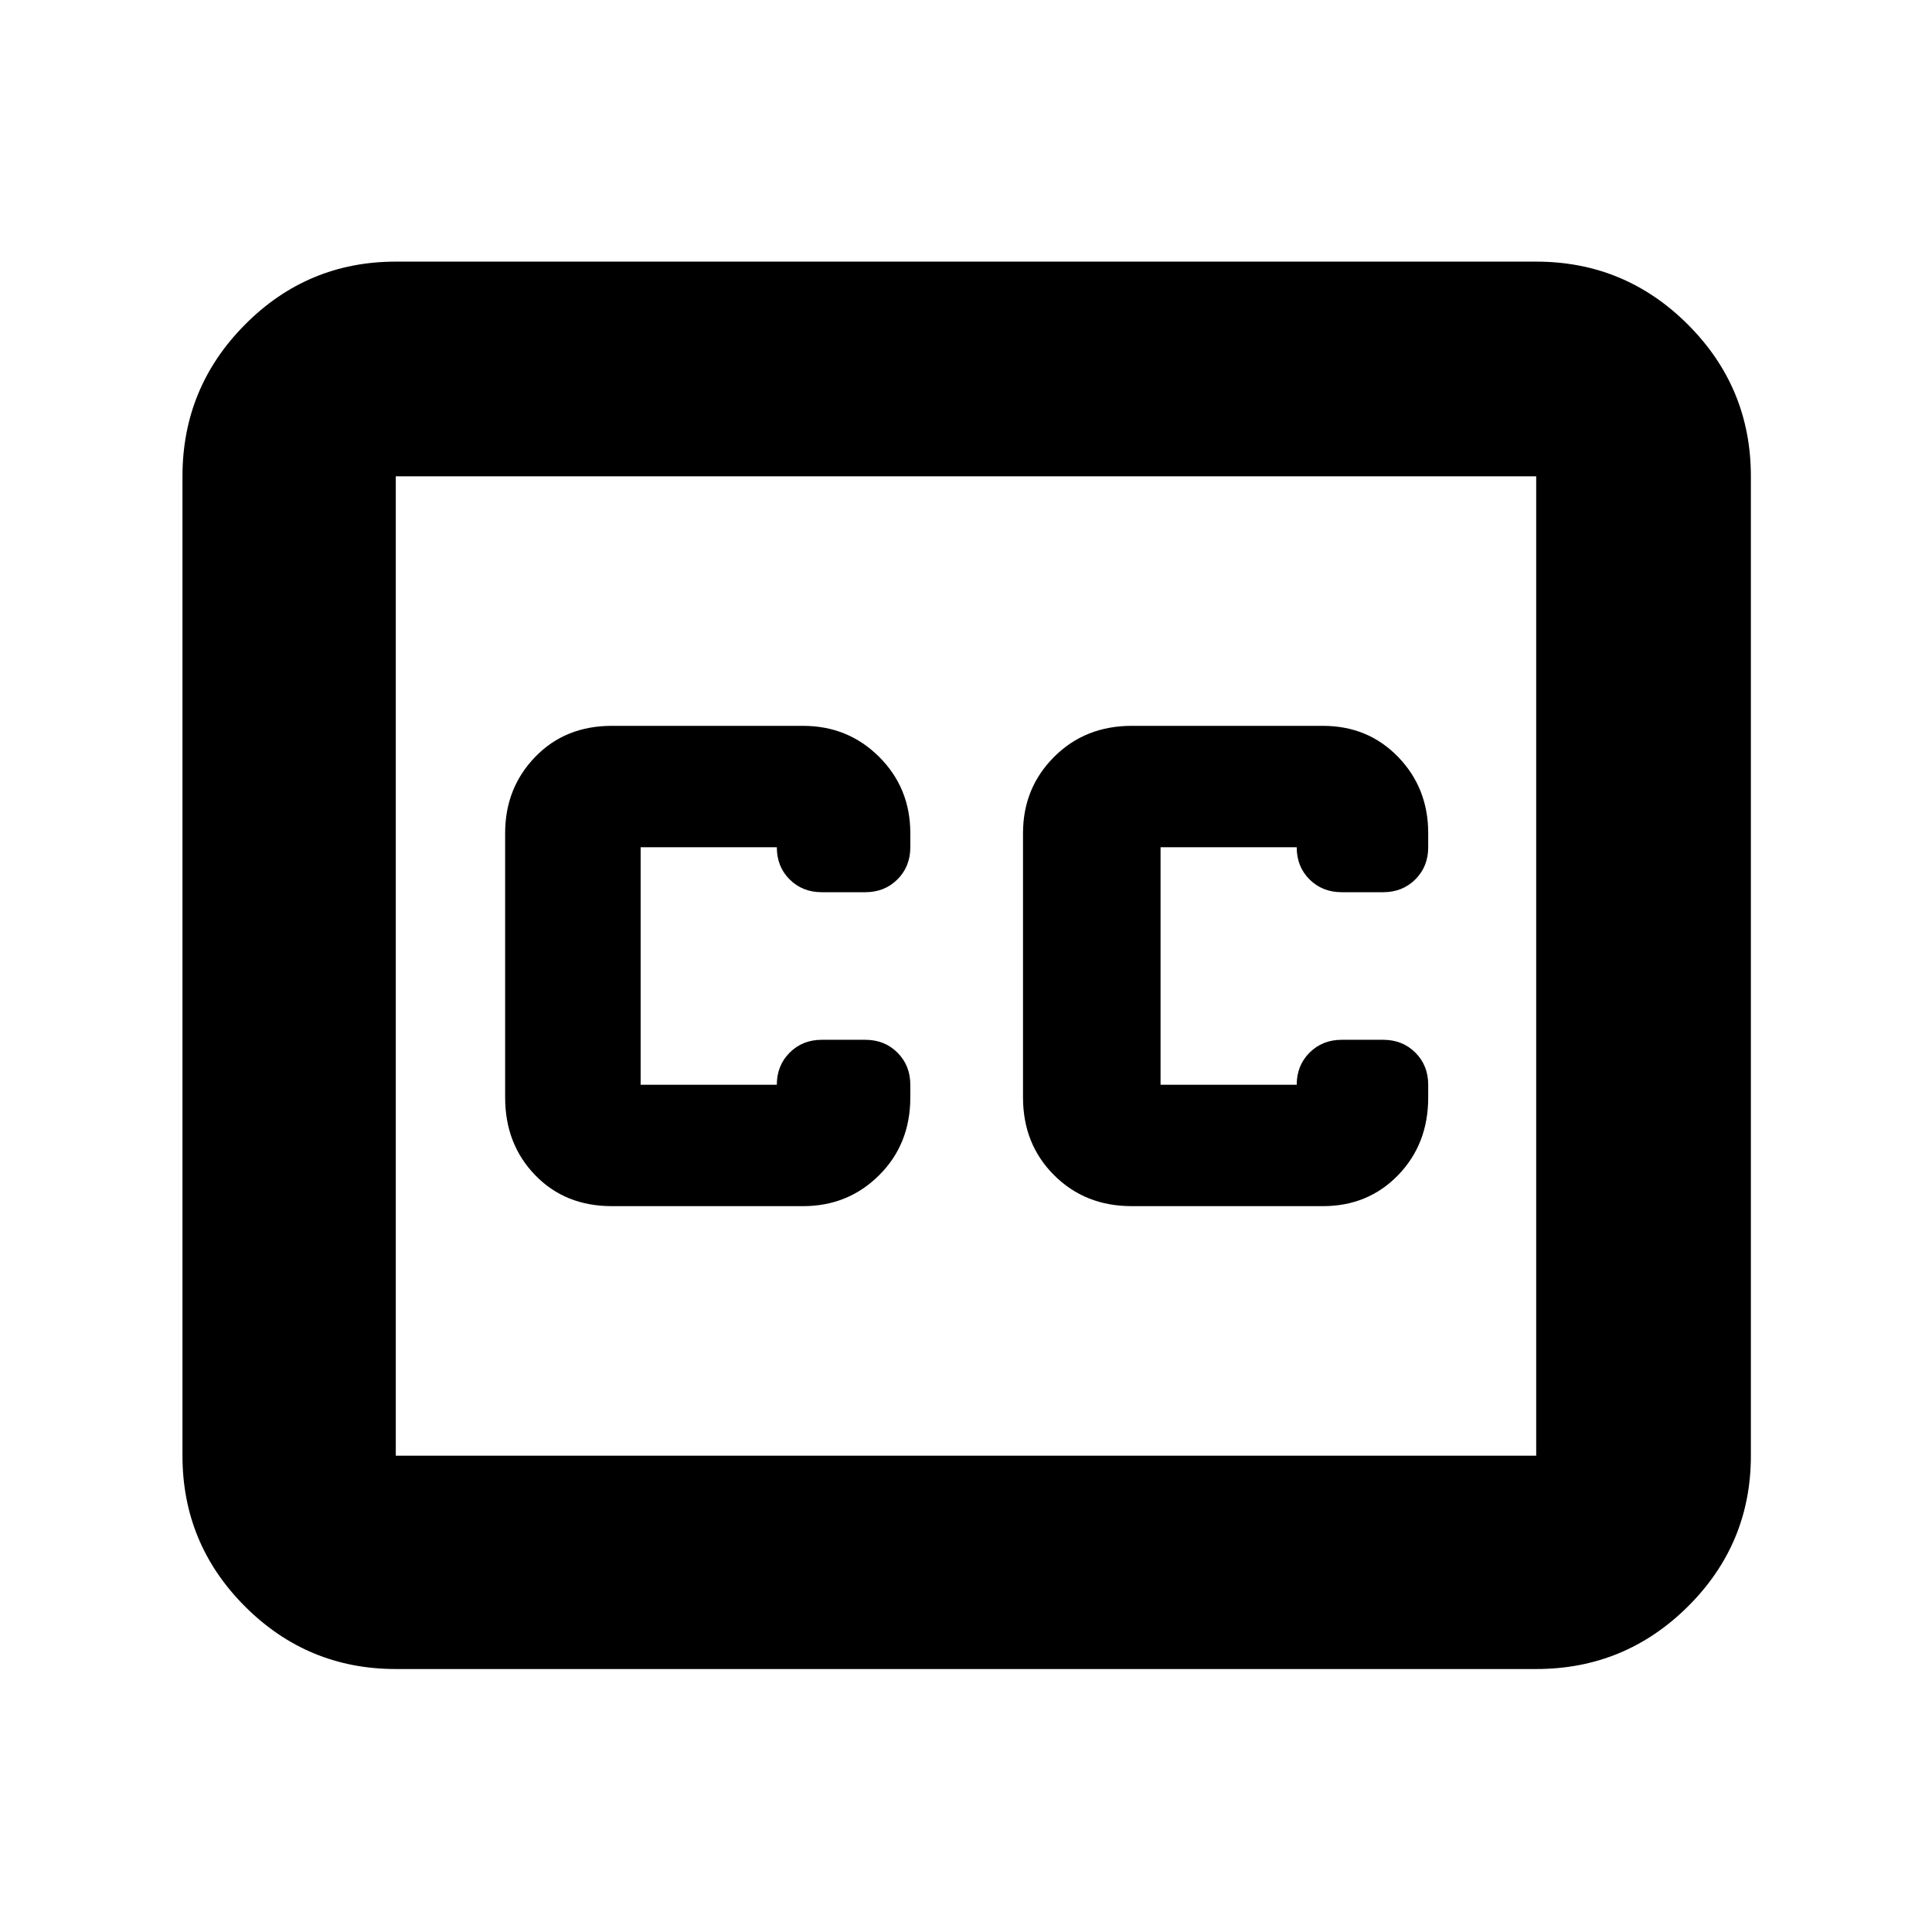<svg xmlns="http://www.w3.org/2000/svg" height="40" viewBox="0 -960 960 960" width="40"><path d="M196.67-130.67q-43.83 0-74.92-31.08-31.08-31.09-31.08-74.92v-486.66q0-44.1 31.08-75.39Q152.84-830 196.67-830h566.66q44.1 0 75.39 31.28Q870-767.43 870-723.33v486.66q0 43.83-31.28 74.92-31.29 31.08-75.39 31.08H196.67Zm0-106h566.66v-486.66H196.67v486.66Zm107.33-124h95q22.43 0 37.88-15.41 15.45-15.42 15.45-38.59V-421q0-9.57-6.38-15.95-6.38-6.38-15.95-6.38h-21.67q-9.57 0-15.95 6.38Q386-430.57 386-421h-67.67v-118H386q0 9.67 6.38 16t15.95 6.33H430q9.57 0 15.95-6.38 6.38-6.38 6.38-15.95v-7q0-22.43-15.45-37.88-15.45-15.45-37.88-15.45h-95q-23.17 0-38.08 15.45Q251-568.43 251-546v131.33q0 23.17 14.92 38.59 14.91 15.41 38.08 15.41Zm353.33-238.66h-95q-23.16 0-38.58 15.45-15.42 15.45-15.42 37.88v131.33q0 23.17 15.42 38.59 15.42 15.41 38.58 15.41h95q22.44 0 37.39-15.41 14.95-15.42 14.95-38.59V-421q0-9.57-6.38-15.95-6.39-6.38-15.96-6.38h-20.66q-9.57 0-15.96 6.38-6.38 6.38-6.38 15.95h-67.66v-118h67.66q0 9.67 6.38 16 6.39 6.33 15.96 6.33h20.66q9.57 0 15.96-6.38 6.38-6.38 6.38-15.95v-7q0-22.43-14.95-37.88-14.95-15.45-37.39-15.45ZM196.67-236.67v-486.66 486.66Z"/></svg>